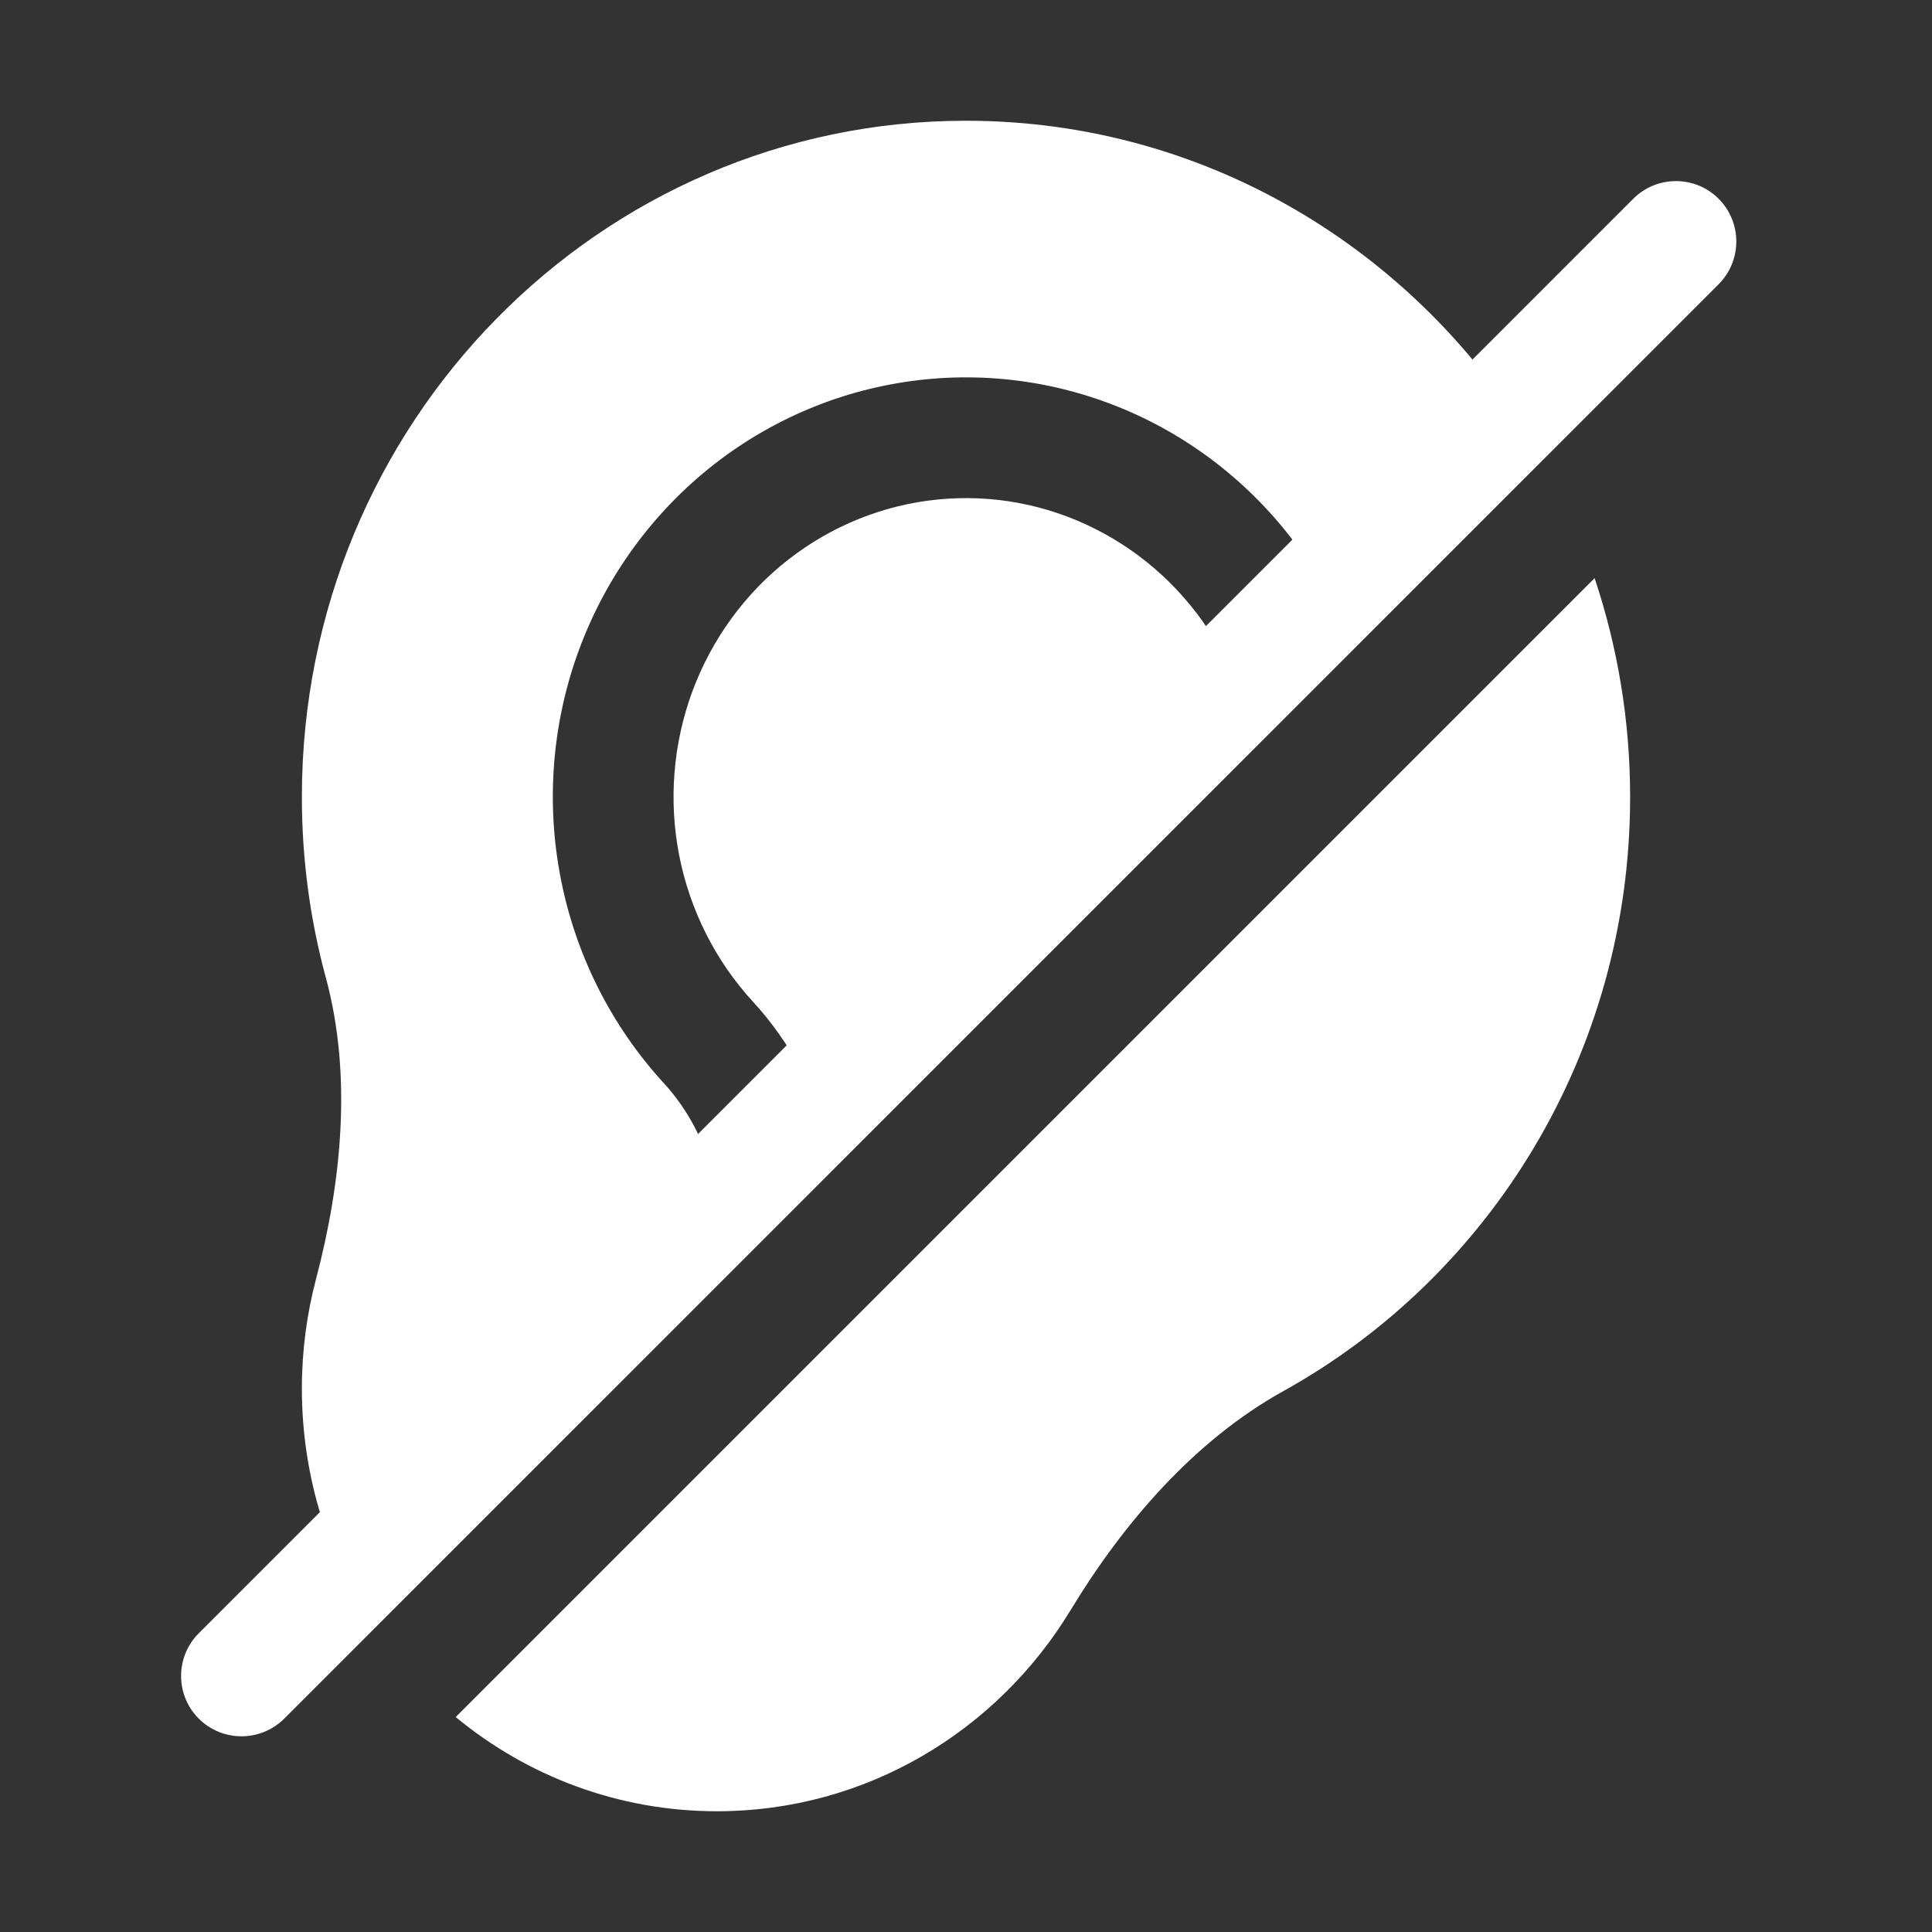 <svg width="16" height="16" viewBox="0 0 16 16" fill="none" xmlns="http://www.w3.org/2000/svg">
<rect x="0" y="0" width="16" height="16" fill="#333333" stroke="none"/>
<path fill-rule="evenodd" clip-rule="evenodd" d="M8.864 13.338C9.302 12.615 9.889 11.931 10.629 11.52C12.339 10.571 13.5 8.723 13.5 6.6C13.5 5.966 13.396 5.357 13.206 4.788L3.774 14.22C4.365 14.708 5.118 15 5.938 15C7.174 15 8.258 14.335 8.864 13.338ZM3.102 13.479C2.722 12.916 2.5 12.234 2.5 11.5C2.5 11.185 2.541 10.88 2.618 10.589C2.83 9.783 2.917 8.9 2.698 8.095C2.569 7.619 2.5 7.118 2.5 6.6C2.5 3.507 4.962 1 8 1C10.04 1 11.82 2.131 12.77 3.81L11.203 5.377C11.125 5.166 11.026 4.962 10.908 4.768C10.572 4.218 10.09 3.773 9.517 3.485C8.943 3.197 8.301 3.078 7.664 3.142C7.026 3.206 6.42 3.45 5.913 3.846C5.407 4.242 5.02 4.773 4.796 5.379C4.572 5.985 4.52 6.642 4.644 7.276C4.768 7.911 5.064 8.498 5.499 8.972C5.691 9.181 5.837 9.453 5.892 9.712C5.947 9.968 5.905 10.166 5.797 10.305L5.106 11.193C5.018 11.305 4.986 11.444 5.006 11.574L3.102 13.479ZM6.9 9.68L10.389 6.191C10.336 5.872 10.223 5.566 10.055 5.29C9.815 4.897 9.473 4.582 9.068 4.379C8.663 4.175 8.212 4.092 7.763 4.137C7.315 4.182 6.888 4.354 6.529 4.634C6.17 4.914 5.895 5.292 5.734 5.725C5.574 6.159 5.536 6.63 5.625 7.085C5.714 7.539 5.926 7.958 6.235 8.295C6.536 8.621 6.775 9.052 6.871 9.505C6.883 9.562 6.893 9.621 6.9 9.68Z" fill="white"/>
<path fill-rule="evenodd" clip-rule="evenodd" d="M14.233 1.646C14.428 1.842 14.428 2.158 14.233 2.354L2.354 14.233C2.158 14.428 1.842 14.428 1.646 14.233C1.451 14.038 1.451 13.721 1.646 13.526L13.526 1.646C13.721 1.451 14.038 1.451 14.233 1.646Z" fill="white"/>
</svg>
